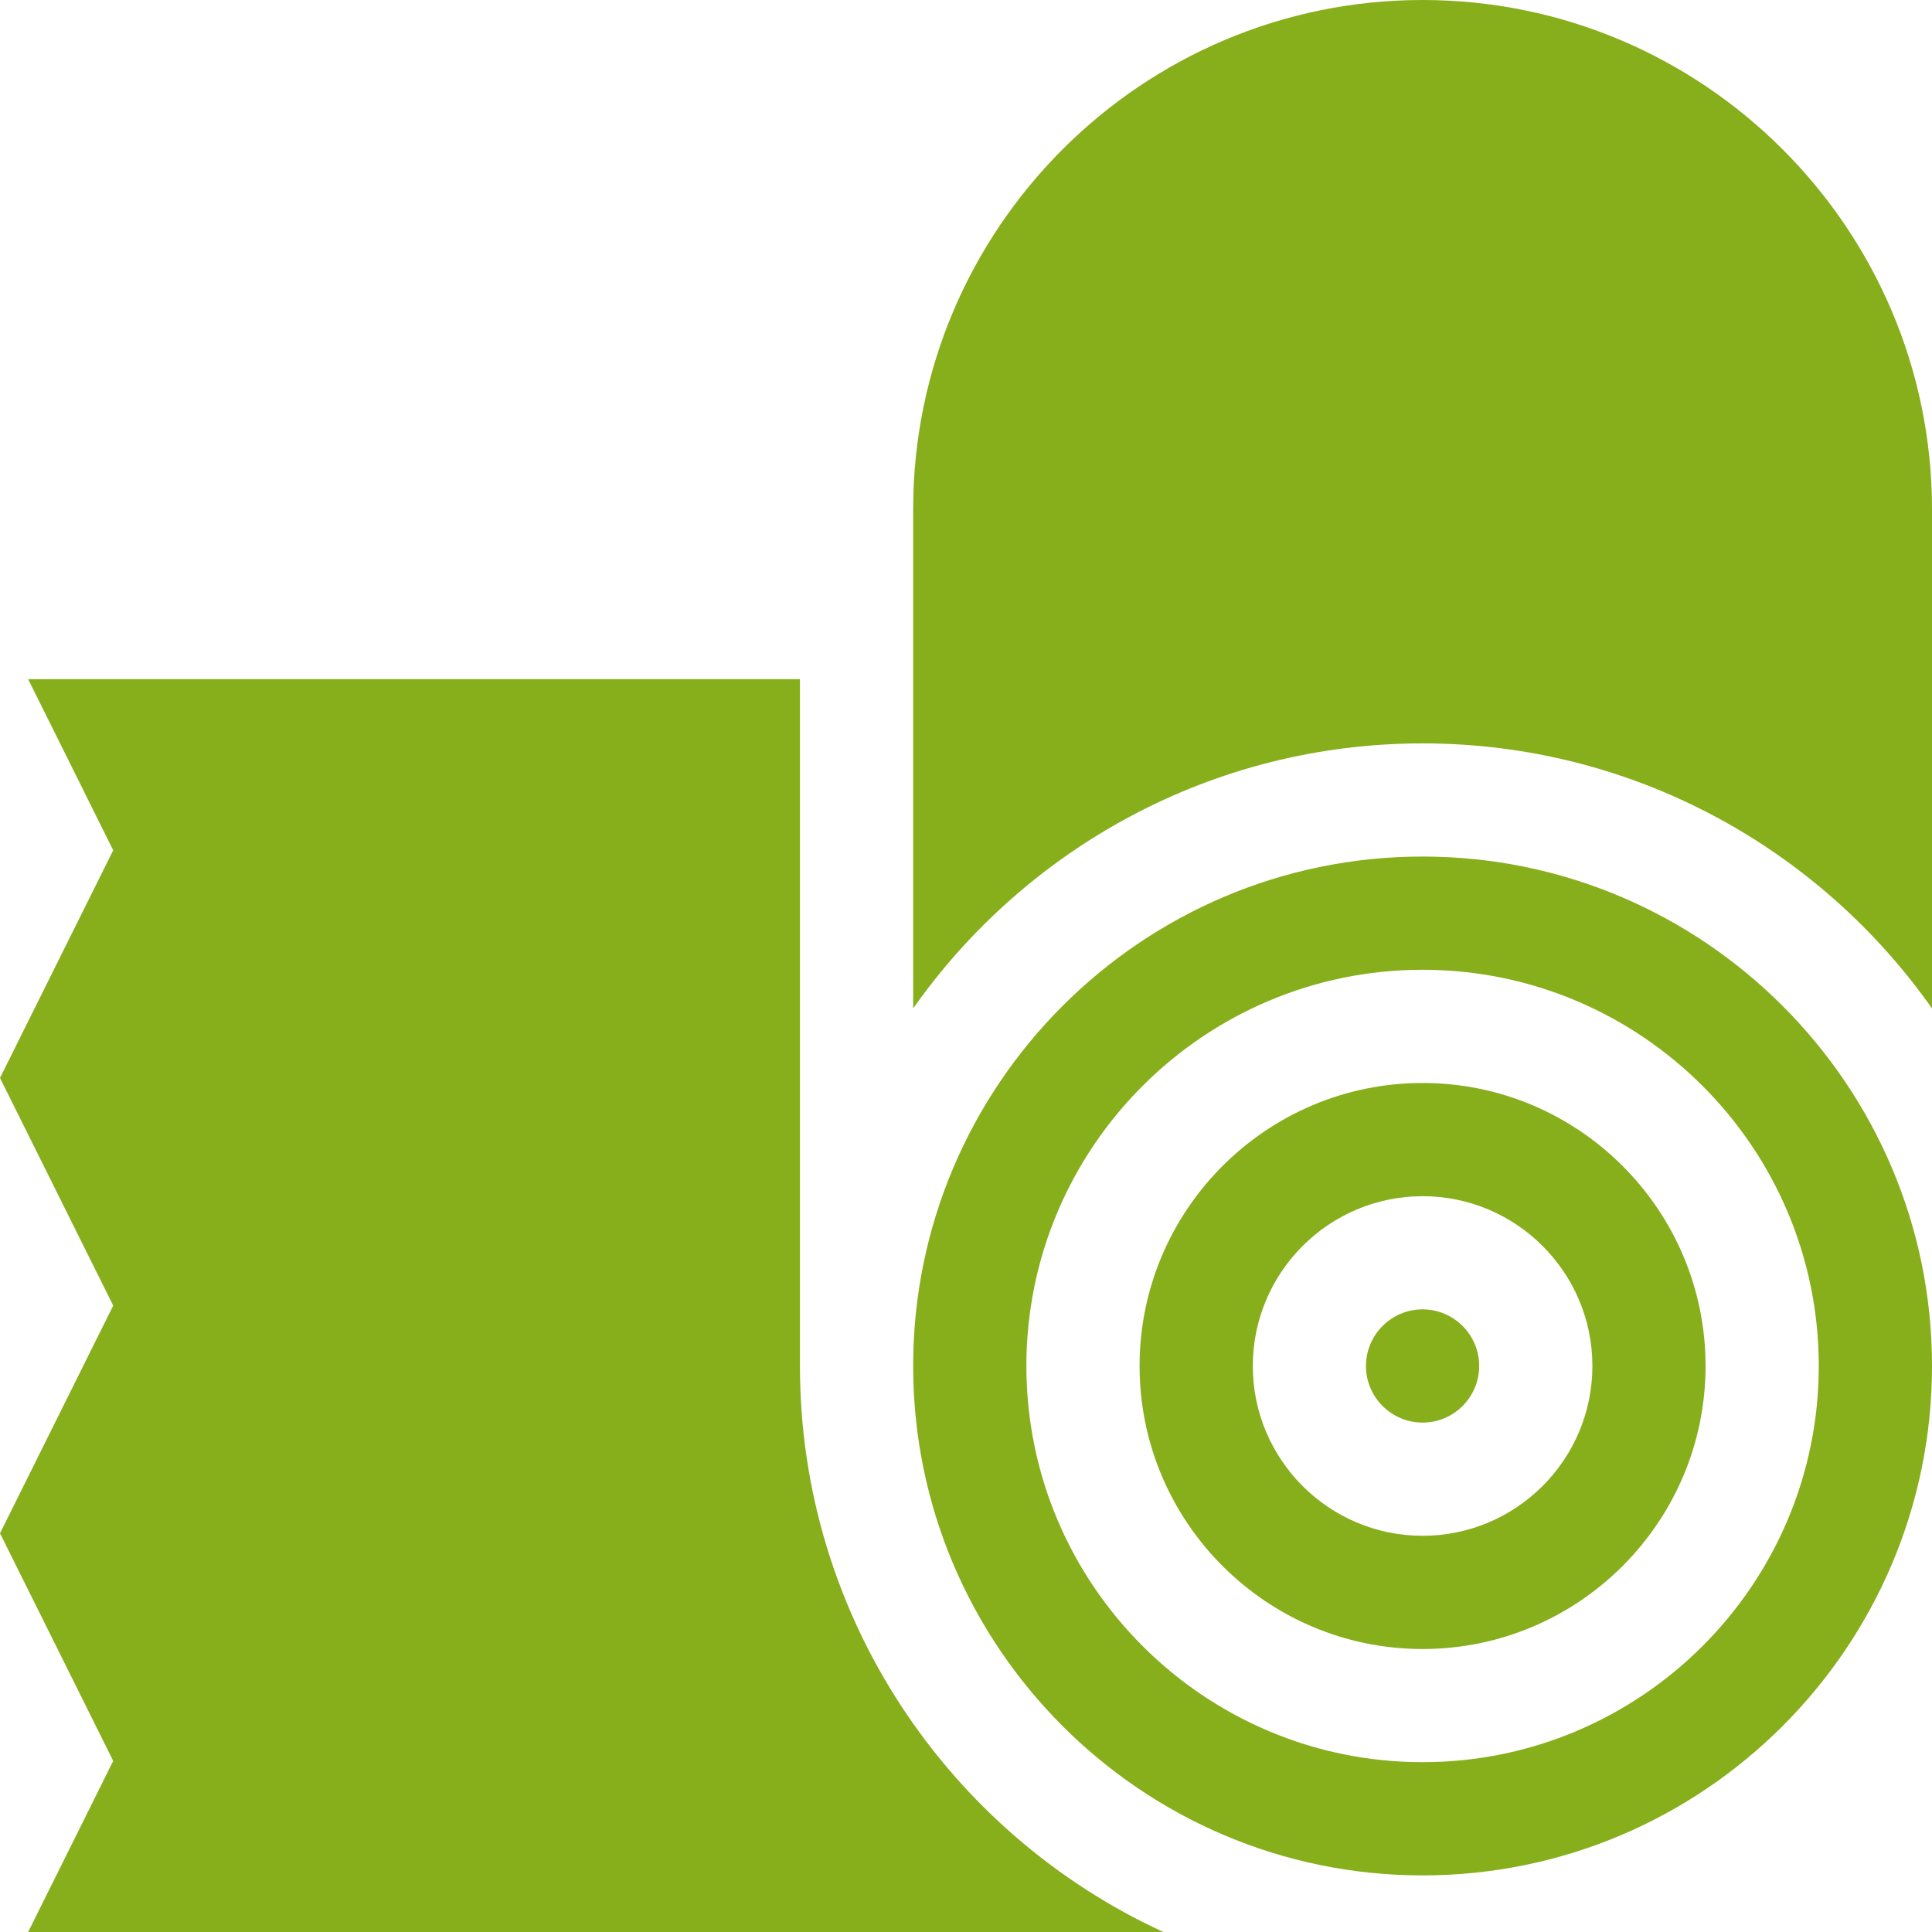 <svg width="40" height="40" viewBox="0 0 40 40" fill="none" xmlns="http://www.w3.org/2000/svg">
<path d="M16.562 28.281V14.062H0.583L2.344 17.604L0 22.318L2.344 27.031L0 31.745L2.344 36.458L0.583 40H24.086C19.65 37.96 16.562 33.475 16.562 28.281Z" fill="#87AE1B"/>
<path d="M29.453 0C23.638 0 18.906 4.731 18.906 10.547V20.878C21.241 17.562 25.098 15.391 29.453 15.391C33.808 15.391 37.665 17.562 40 20.878V10.547C40 4.731 35.269 0 29.453 0Z" fill="#87AE1B"/>
<path d="M29.453 17.734C23.638 17.734 18.906 22.466 18.906 28.281C18.906 34.097 23.638 38.828 29.453 38.828C35.269 38.828 40 34.097 40 28.281C40 22.466 35.269 17.734 29.453 17.734ZM29.453 36.484C24.93 36.484 21.25 32.805 21.25 28.281C21.25 23.758 24.93 20.078 29.453 20.078C33.976 20.078 37.656 23.758 37.656 28.281C37.656 32.805 33.976 36.484 29.453 36.484Z" fill="#87AE1B"/>
<path d="M29.453 22.422C26.222 22.422 23.594 25.05 23.594 28.281C23.594 31.512 26.222 34.141 29.453 34.141C32.684 34.141 35.312 31.512 35.312 28.281C35.312 25.05 32.684 22.422 29.453 22.422ZM29.453 31.797C27.515 31.797 25.938 30.22 25.938 28.281C25.938 26.343 27.515 24.766 29.453 24.766C31.392 24.766 32.969 26.343 32.969 28.281C32.969 30.22 31.392 31.797 29.453 31.797Z" fill="#87AE1B"/>
<path d="M29.453 27.109C28.807 27.109 28.281 27.635 28.281 28.281C28.281 28.927 28.807 29.453 29.453 29.453C30.099 29.453 30.625 28.927 30.625 28.281C30.625 27.635 30.099 27.109 29.453 27.109Z" fill="#87AE1B"/>
</svg>
